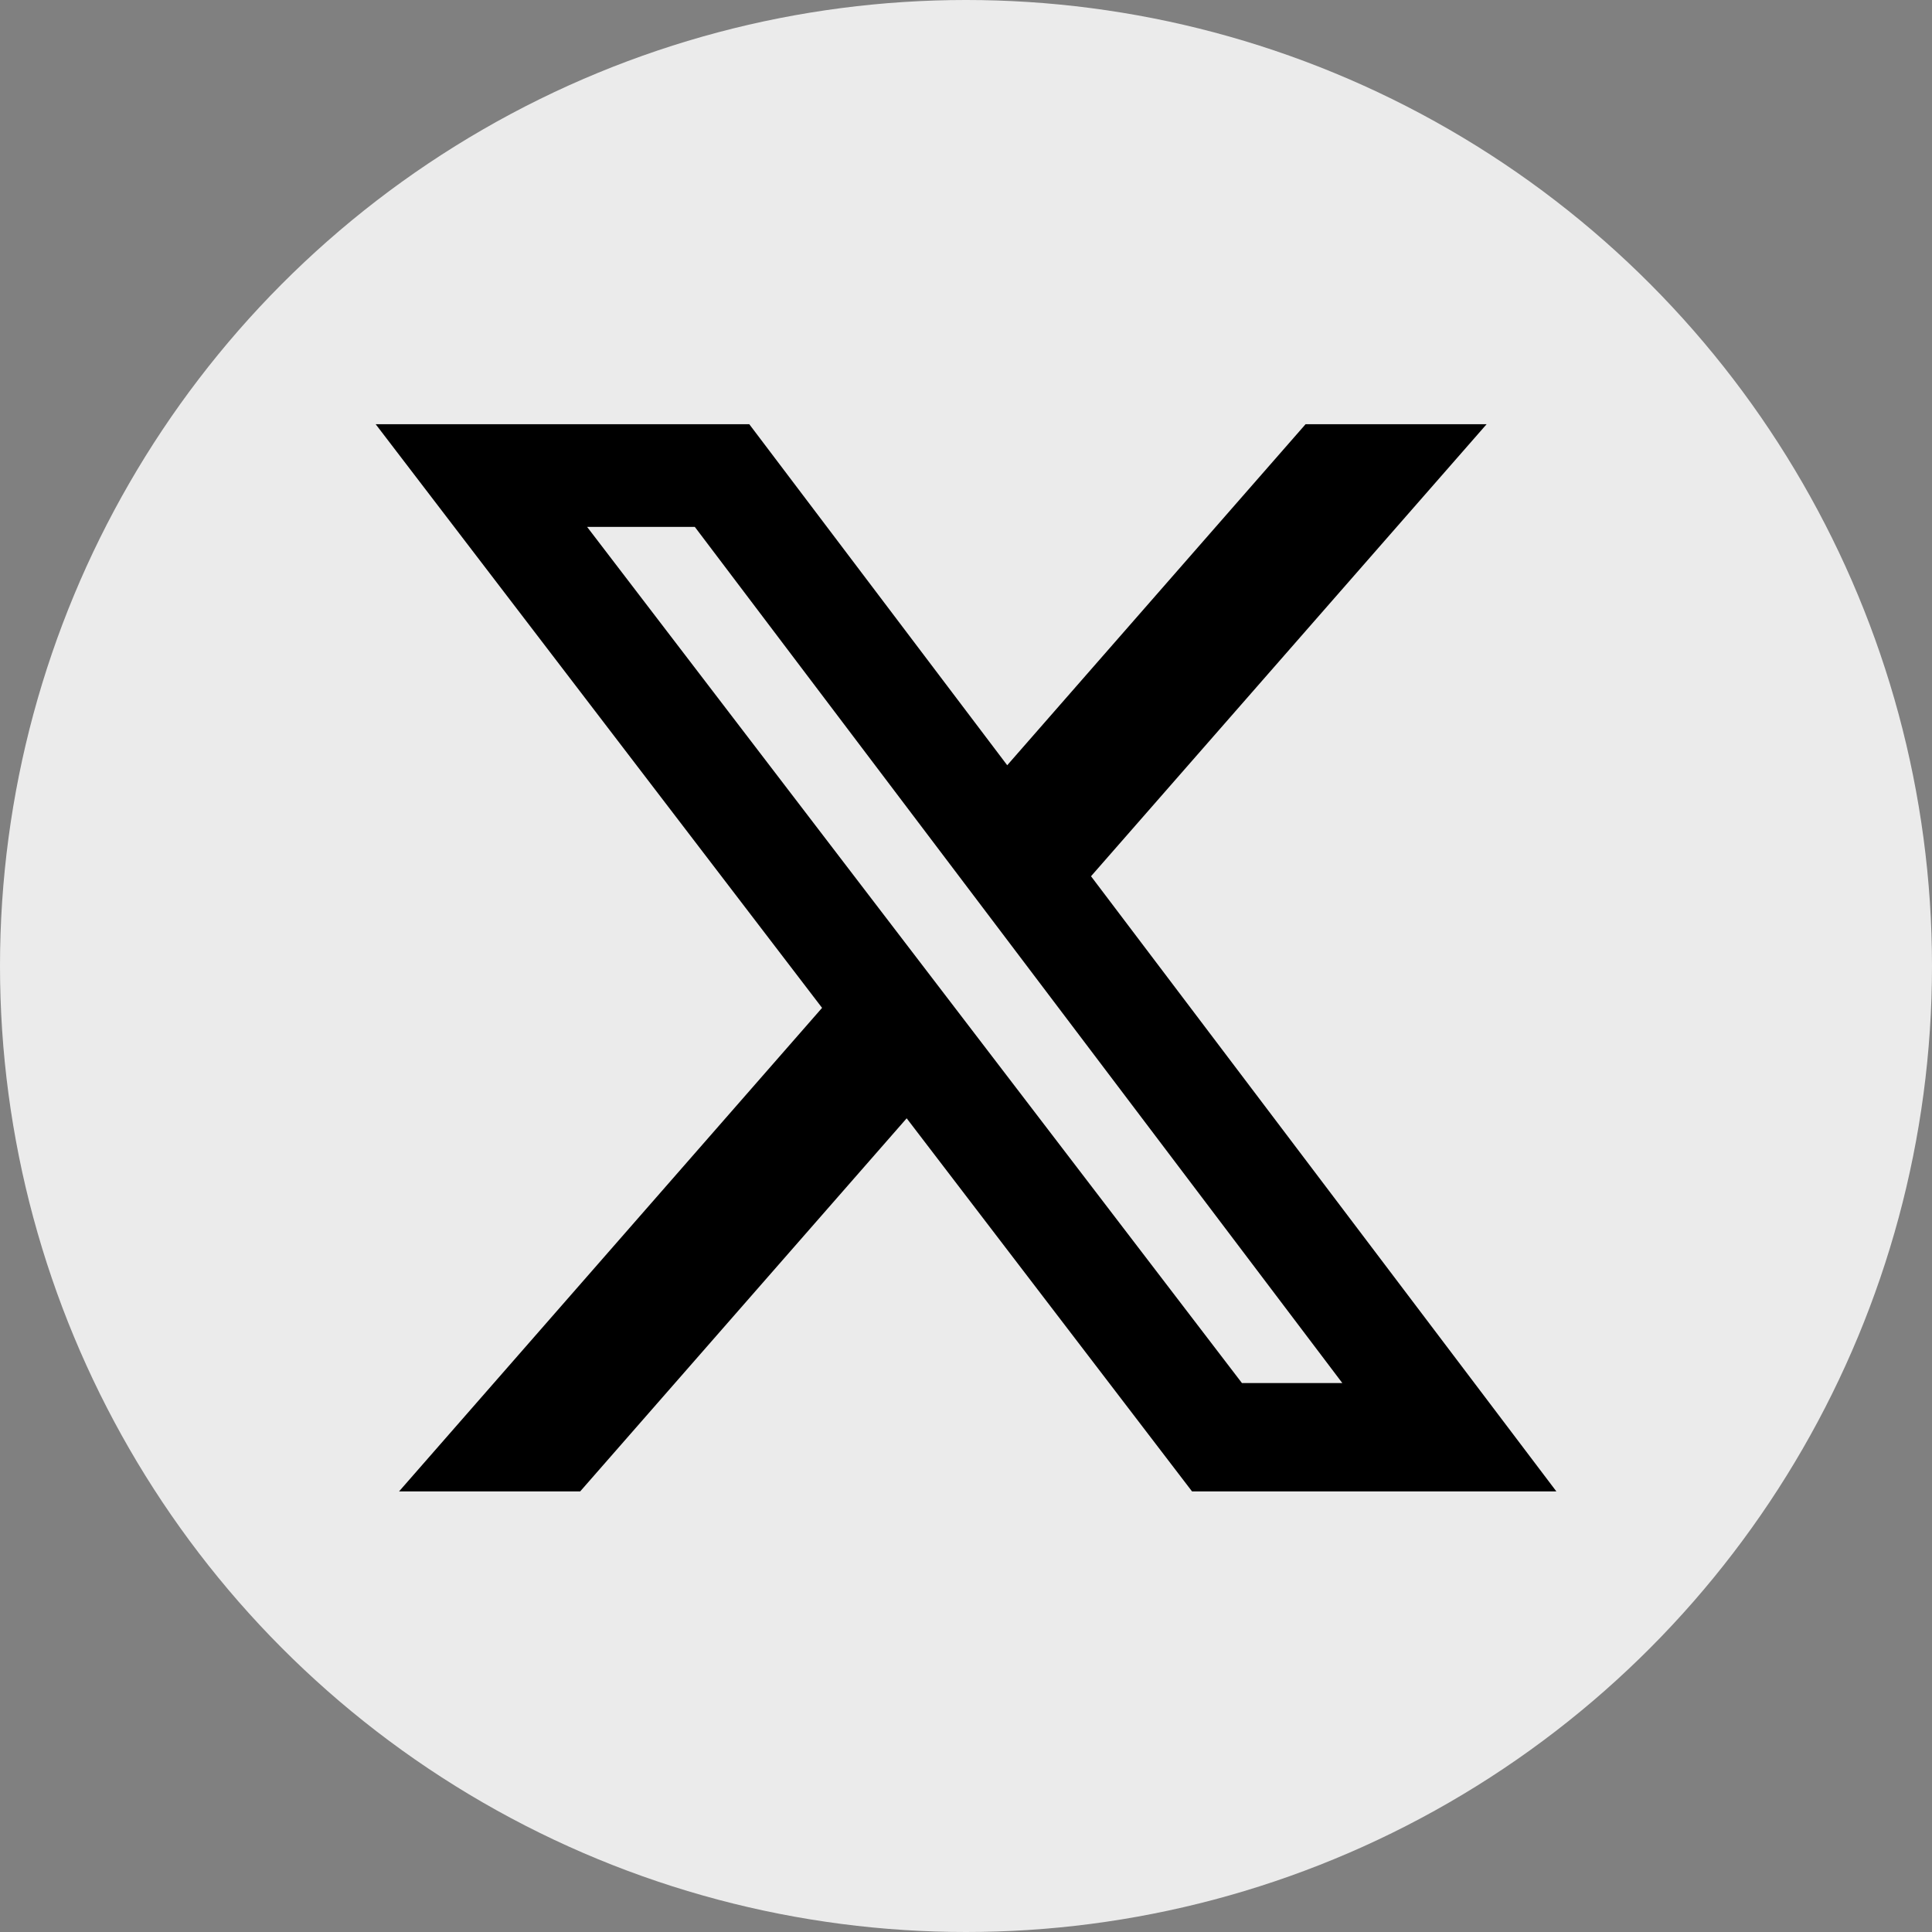 <svg width="24" height="24" viewBox="0 0 24 24" fill="none" xmlns="http://www.w3.org/2000/svg">
<rect x="0" y="0" width="24" height="24" fill="#808080" stroke="none"/>
<circle cx="12" cy="12" r="12" fill="#EBEBEB"/>
<path d="M16.218 5.27H18.467L13.553 10.885L19.334 18.527H14.808L11.263 13.892L7.207 18.527H4.957L10.212 12.52L4.667 5.27H9.308L12.512 9.506L16.218 5.27ZM15.428 17.181H16.675L8.631 6.545H7.293L15.428 17.181Z" fill="black"/>
</svg>
